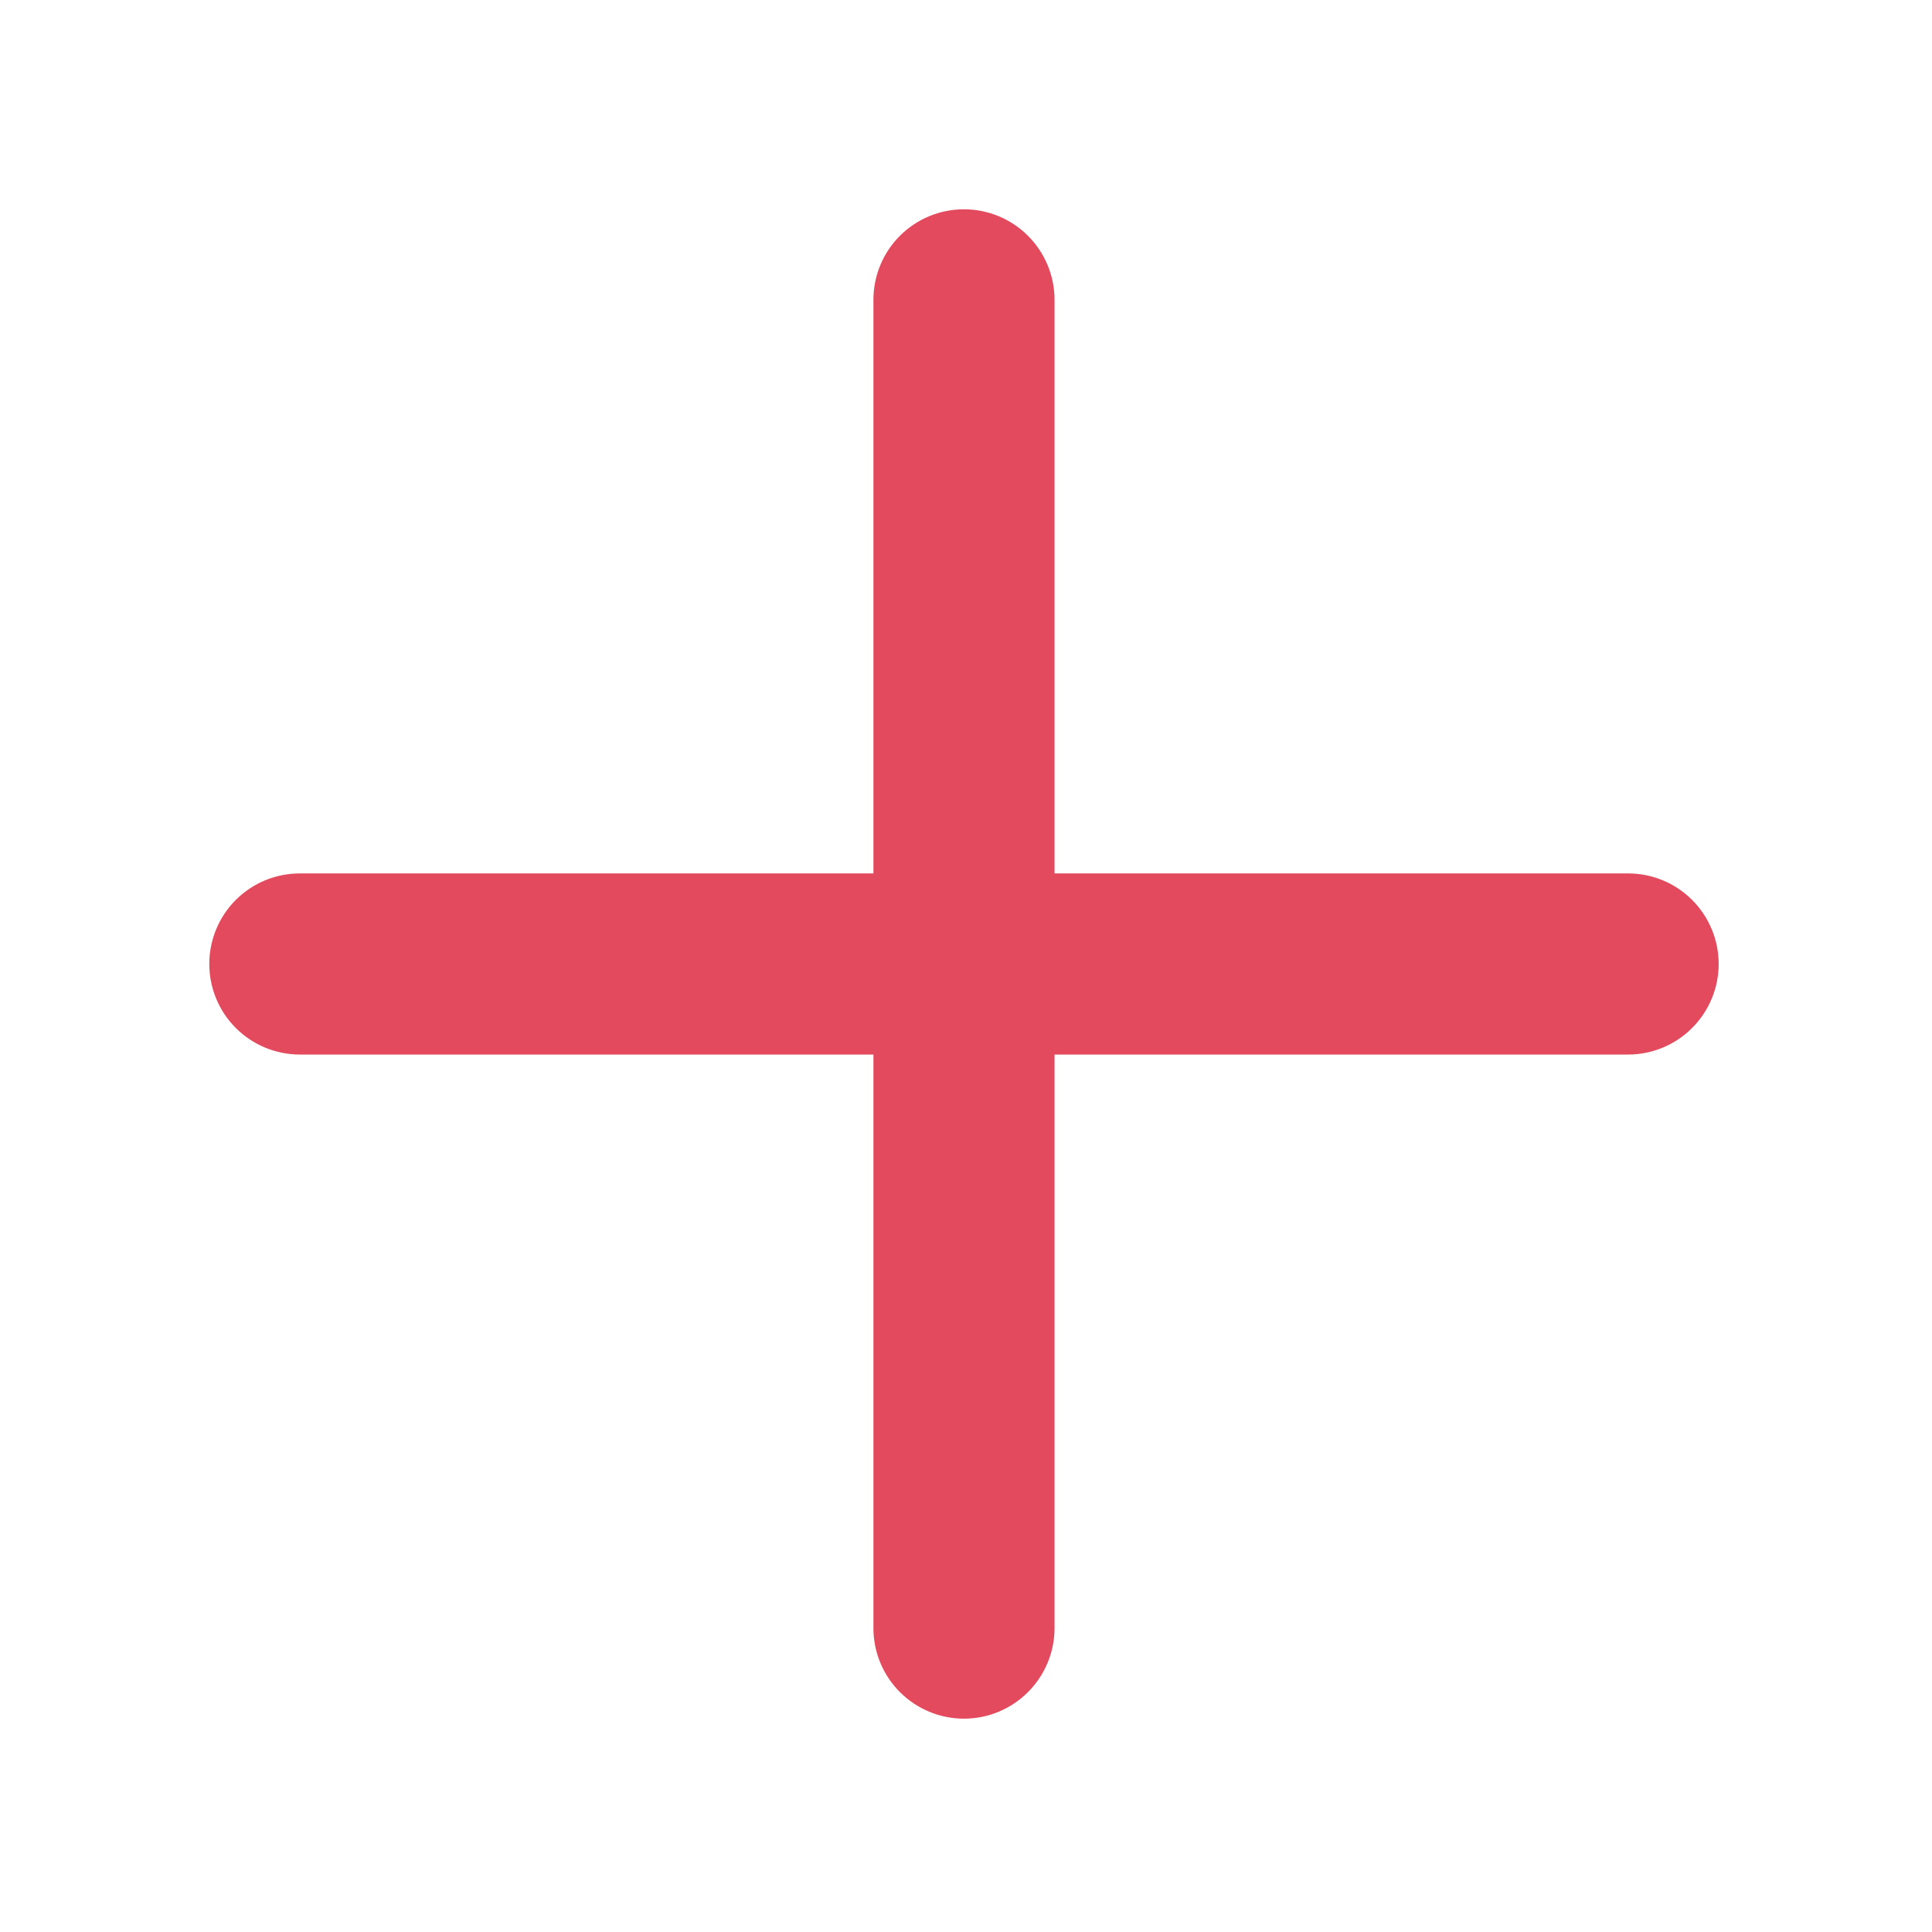 <svg width="24" height="24" viewBox="0 0 24 24" fill="none" xmlns="http://www.w3.org/2000/svg">
<path d="M21.35 11.975C21.35 12.273 21.231 12.559 21.02 12.77C20.809 12.981 20.523 13.1 20.225 13.1H13.1V20.225C13.1 20.523 12.981 20.809 12.77 21.02C12.559 21.231 12.273 21.35 11.975 21.35C11.676 21.35 11.39 21.231 11.179 21.02C10.968 20.809 10.85 20.523 10.85 20.225V13.1H3.725C3.426 13.1 3.14 12.981 2.929 12.77C2.718 12.559 2.6 12.273 2.6 11.975C2.6 11.676 2.718 11.39 2.929 11.179C3.14 10.968 3.426 10.85 3.725 10.85H10.85V3.725C10.85 3.426 10.968 3.14 11.179 2.929C11.39 2.718 11.676 2.6 11.975 2.6C12.273 2.6 12.559 2.718 12.77 2.929C12.981 3.14 13.1 3.426 13.1 3.725V10.85H20.225C20.523 10.85 20.809 10.968 21.02 11.179C21.231 11.39 21.35 11.676 21.35 11.975Z" fill="#E34A5E"/>
</svg>
